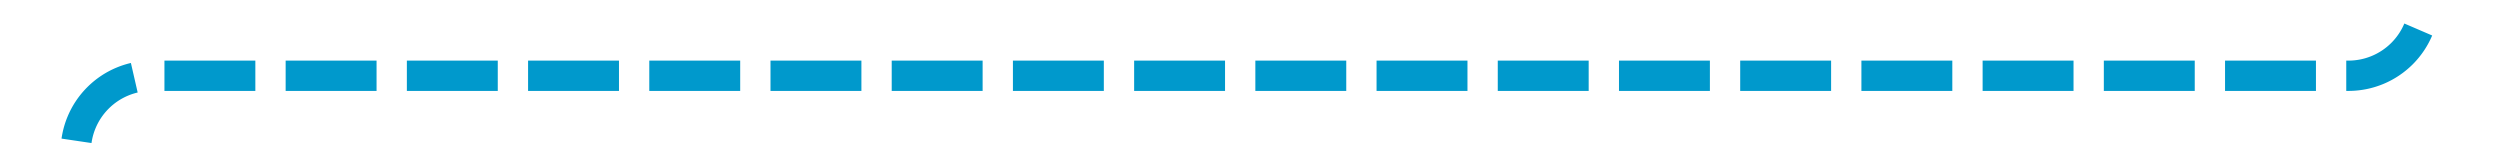 ﻿<?xml version="1.0" encoding="utf-8"?>
<svg version="1.1" xmlns:xlink="http://www.w3.org/1999/xlink" width="165px" height="10px" preserveAspectRatio="xMinYMid meet" viewBox="219 516  165 8" xmlns="http://www.w3.org/2000/svg">
  <path d="M 379 469  L 379 515  A 5 5 0 0 1 374 520 L 229 520  A 5 5 0 0 0 224 525 L 224 531  " stroke-width="2" stroke-dasharray="6,2" stroke="#0099cc" fill="none" />
  <path d="M 228.293 525.893  L 224 530.186  L 219.707 525.893  L 218.293 527.307  L 223.293 532.307  L 224 533.014  L 224.707 532.307  L 229.707 527.307  L 228.293 525.893  Z " fill-rule="nonzero" fill="#0099cc" stroke="none" />
</svg>